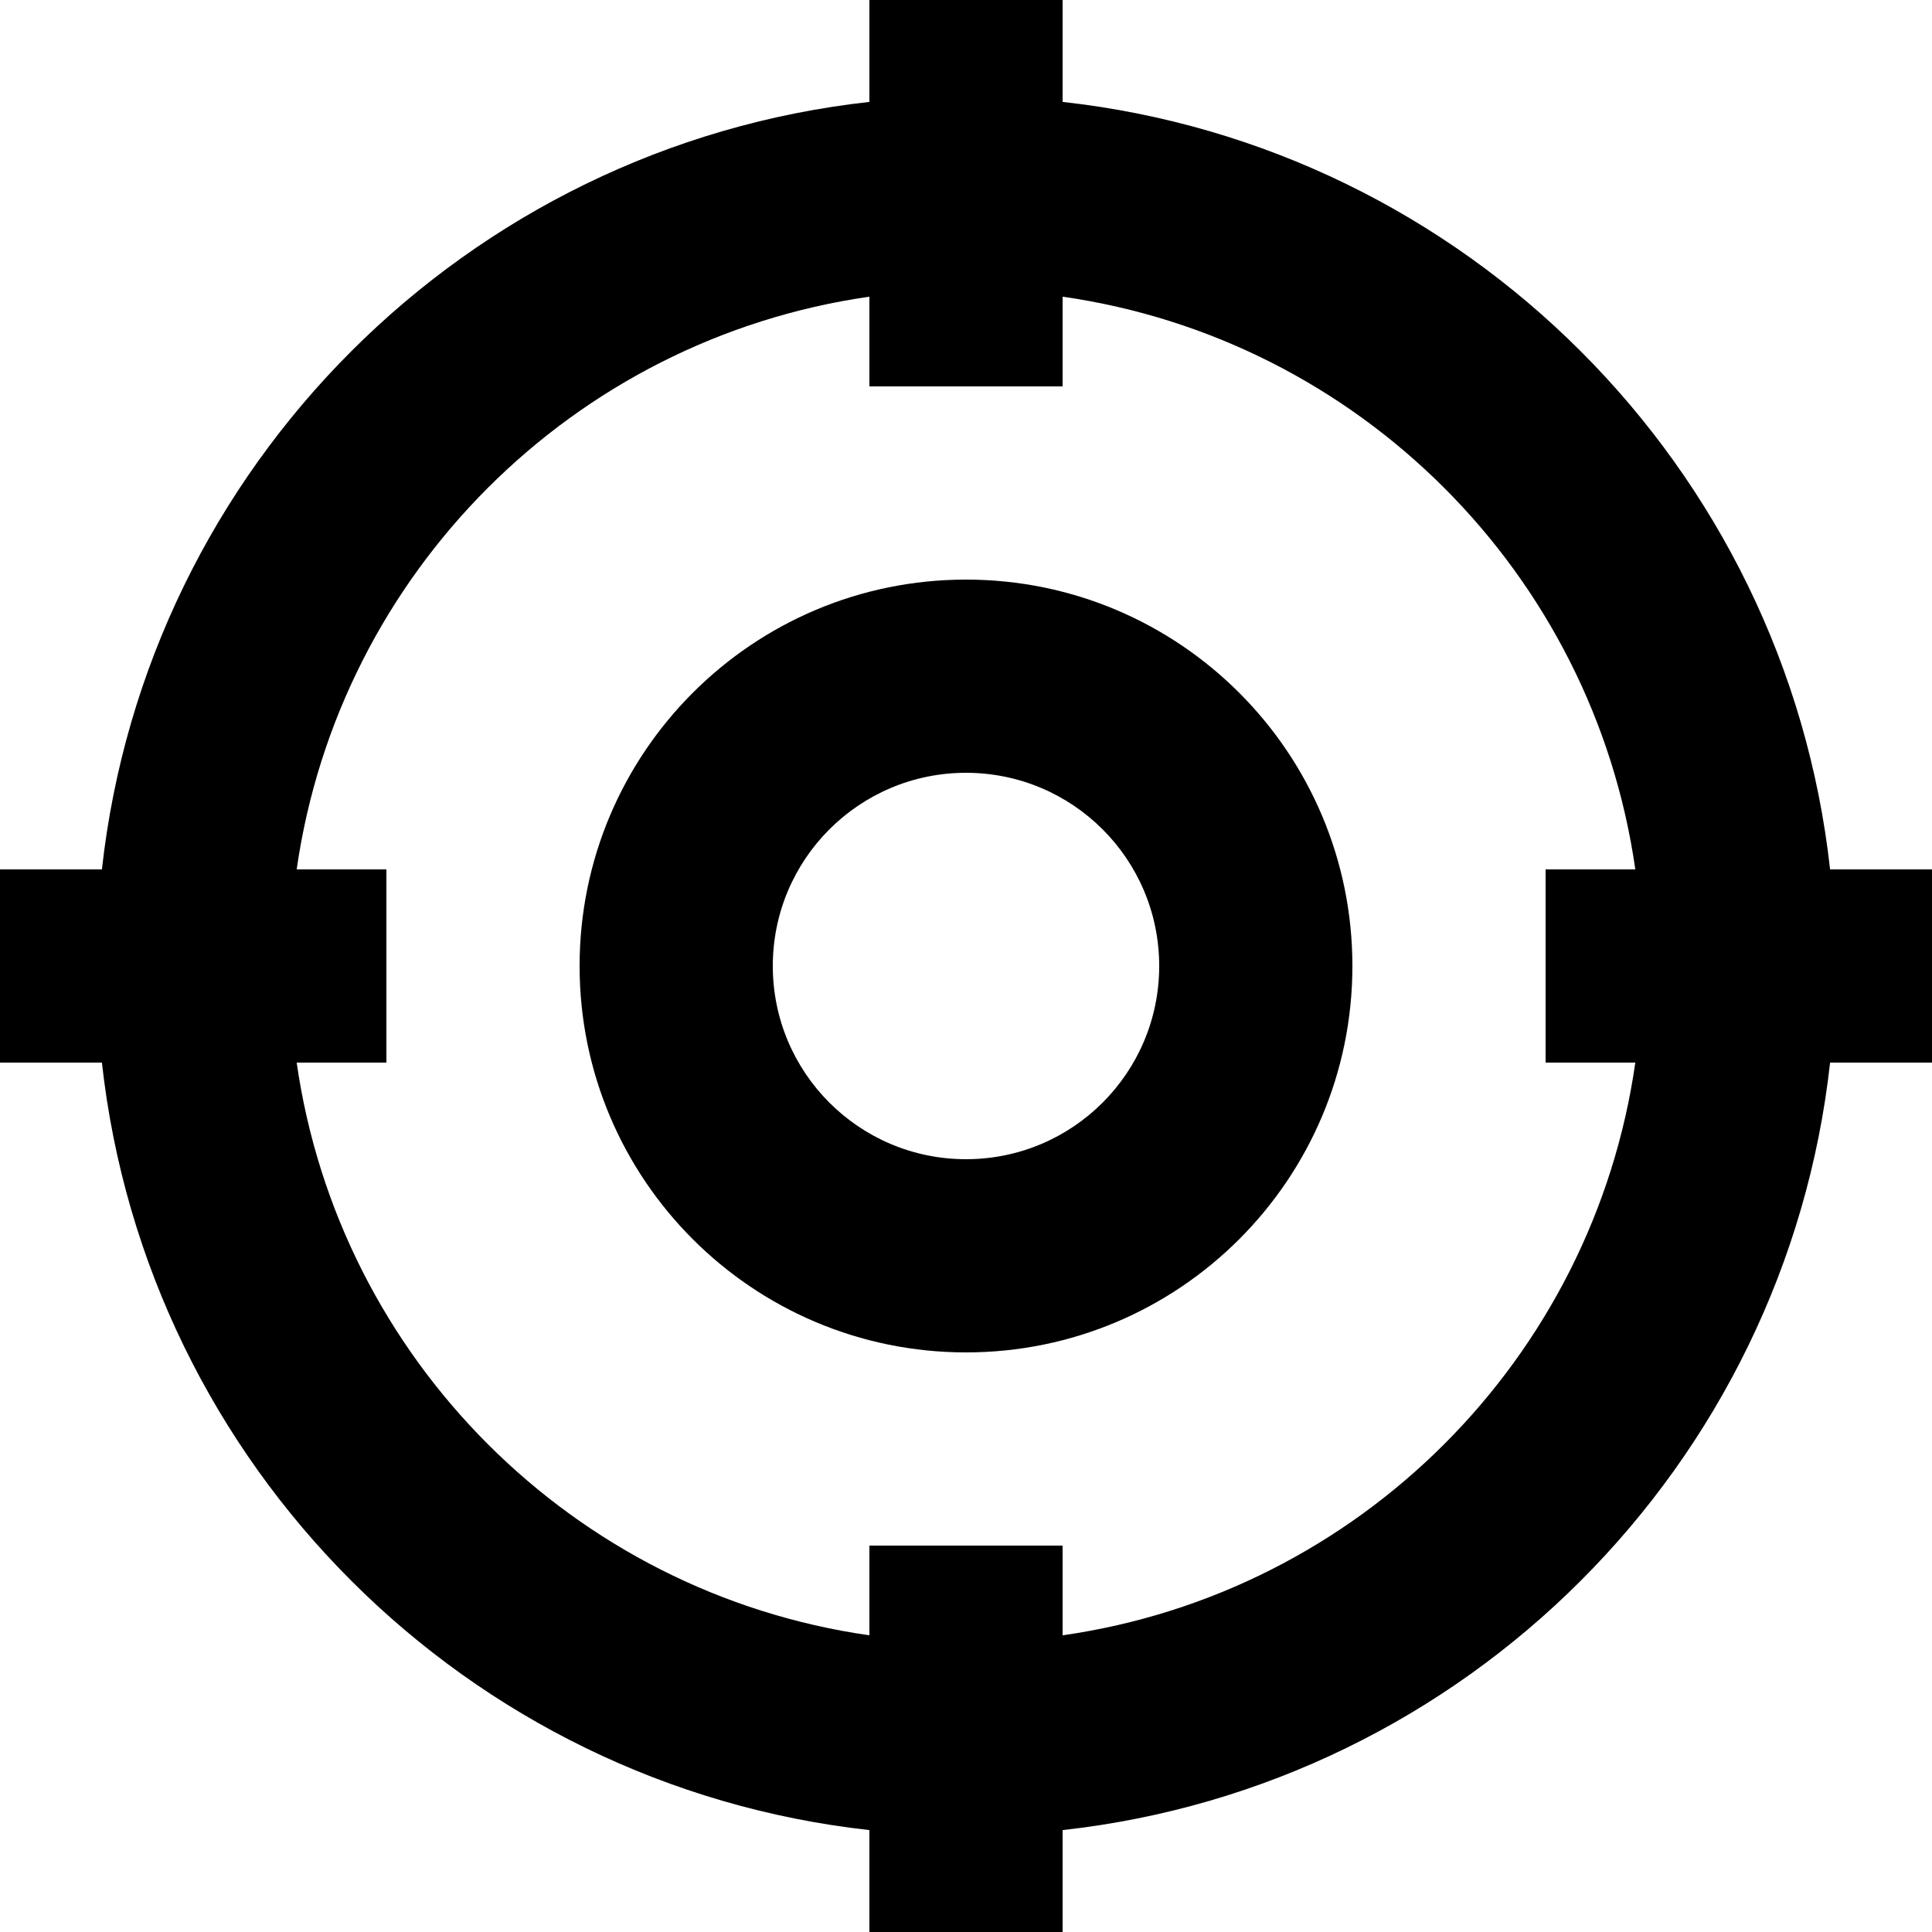 <svg width="16" height="16" viewBox="0 0 16 16" fill="none" xmlns="http://www.w3.org/2000/svg">
<path fill-rule="evenodd" clip-rule="evenodd" d="M7.2 0.844C3.863 1.213 1.213 3.863 0.844 7.2H0V8.8H0.844C1.213 12.137 3.863 14.787 7.2 15.156V16H8.8V15.156C12.137 14.787 14.787 12.137 15.156 8.8H16V7.2H15.156C14.787 3.863 12.137 1.213 8.8 0.844V0H7.2V0.844ZM3.2 7.2H2.457C2.808 4.747 4.747 2.808 7.2 2.457V3.2H8.8V2.457C11.253 2.808 13.193 4.747 13.543 7.2H12.8V8.8H13.543C13.193 11.253 11.253 13.193 8.8 13.543V12.8H7.2V13.543C4.747 13.193 2.808 11.253 2.457 8.8H3.2V7.2ZM8 9.6C8.884 9.6 9.6 8.884 9.6 8C9.6 7.116 8.884 6.4 8 6.4C7.116 6.4 6.4 7.116 6.4 8C6.4 8.884 7.116 9.6 8 9.6ZM4.8 8C4.8 9.767 6.233 11.2 8 11.2C9.767 11.2 11.2 9.767 11.2 8C11.2 6.233 9.767 4.8 8 4.8C6.233 4.8 4.8 6.233 4.8 8Z" fill="black"/>
</svg>
